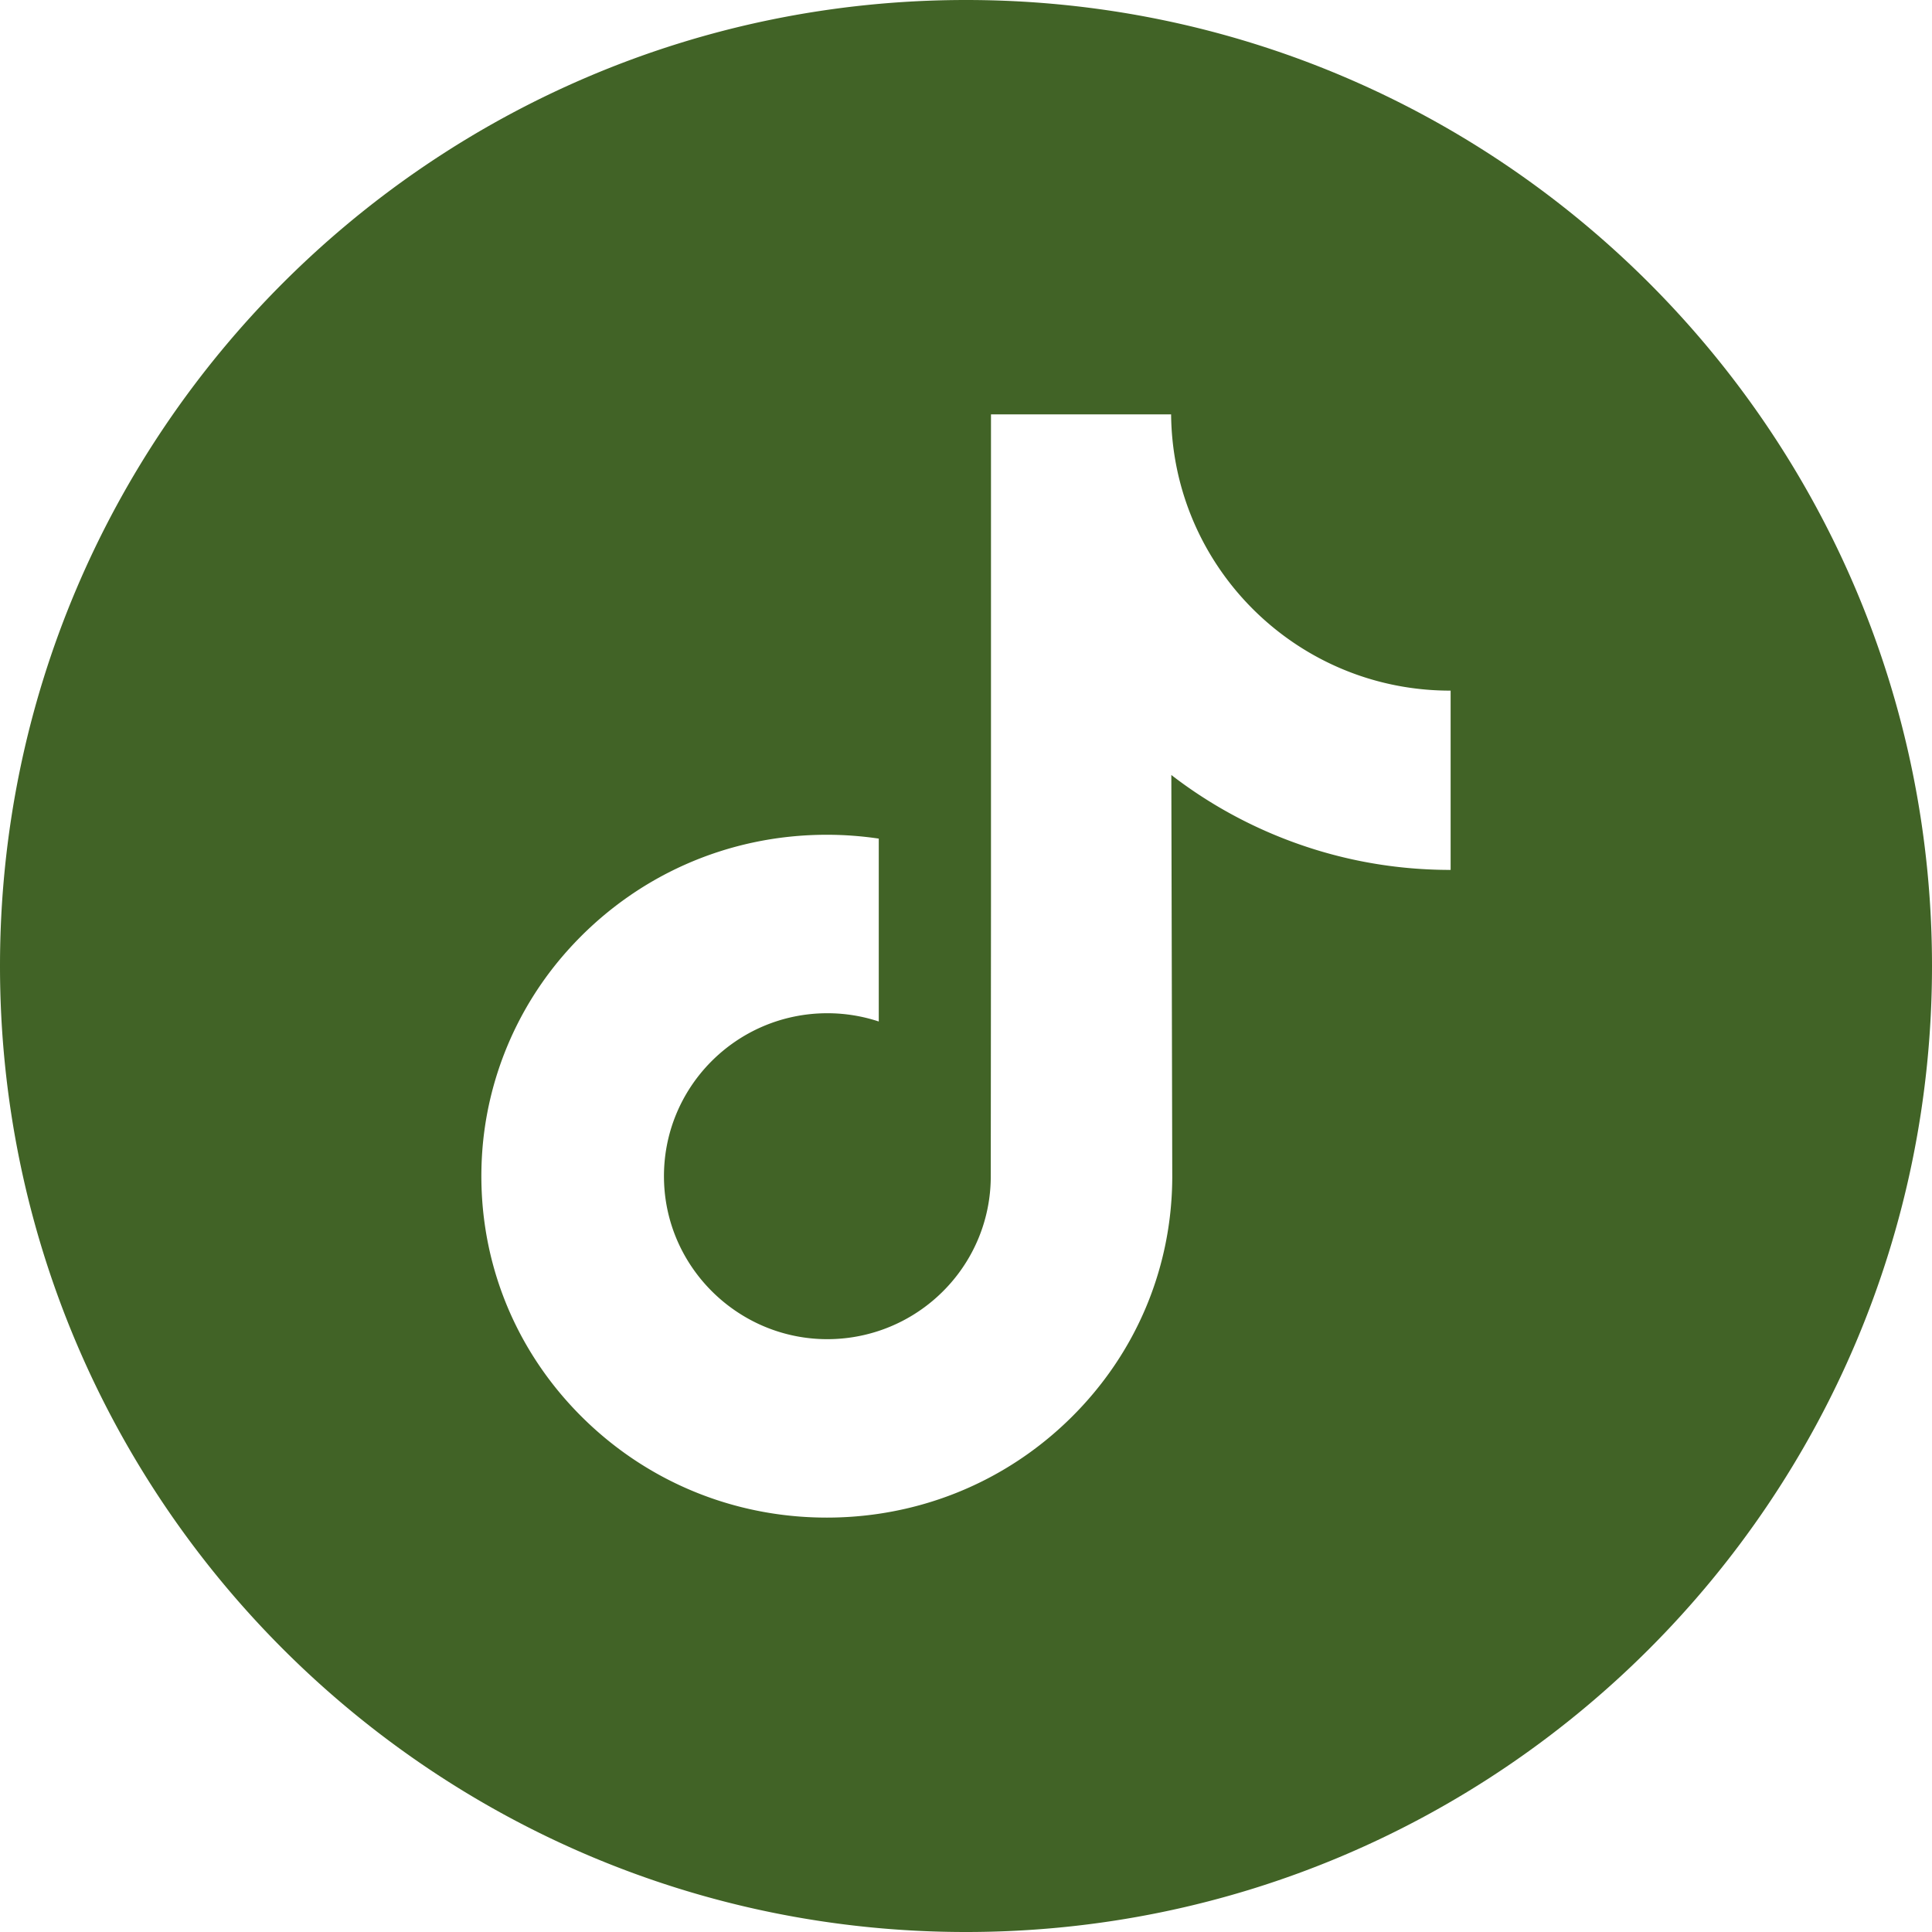 <svg xmlns="http://www.w3.org/2000/svg" version="1.1" xmlns:xlink="http://www.w3.org/1999/xlink" width="512" height="512" x="0" y="0" viewBox="0 0 512 512" style="enable-background:new 0 0 512 512" xml:space="preserve" class=""><g><path d="M256 0C114.637 0 0 114.637 0 256s114.637 256 256 256 256-114.637 256-256S397.363 0 256 0zm128.43 195.873v34.663c-16.345.006-32.226-3.197-47.204-9.516a120.587 120.587 0 0 1-26.811-15.636l.246 106.693c-.103 24.025-9.608 46.598-26.811 63.601-14 13.84-31.74 22.641-50.968 25.49a93.951 93.951 0 0 1-13.766 1.012c-20.583 0-40.124-6.668-56.109-18.97a93.08 93.08 0 0 1-8.624-7.532c-18.644-18.427-28.258-43.401-26.639-69.674 1.235-19.999 9.242-39.072 22.59-54.021 17.66-19.782 42.366-30.762 68.782-30.762 4.65 0 9.248.349 13.766 1.018v48.468a43.401 43.401 0 0 0-13.623-2.19c-24.134 0-43.659 19.69-43.298 43.842.229 15.453 8.67 28.961 21.12 36.407a43.023 43.023 0 0 0 19.765 6.062 43.42 43.42 0 0 0 16.036-2.127c17.243-5.696 29.682-21.892 29.682-40.994l.057-71.447V109.82h47.736a74.25 74.25 0 0 0 1.418 13.817c3.603 18.101 13.806 33.805 28.006 44.511 12.382 9.339 27.8 14.875 44.511 14.875.011 0 .149 0 .137-.011v12.861z" fill="#416326" opacity="1" data-original="#000000" class=""></path></g></svg>
